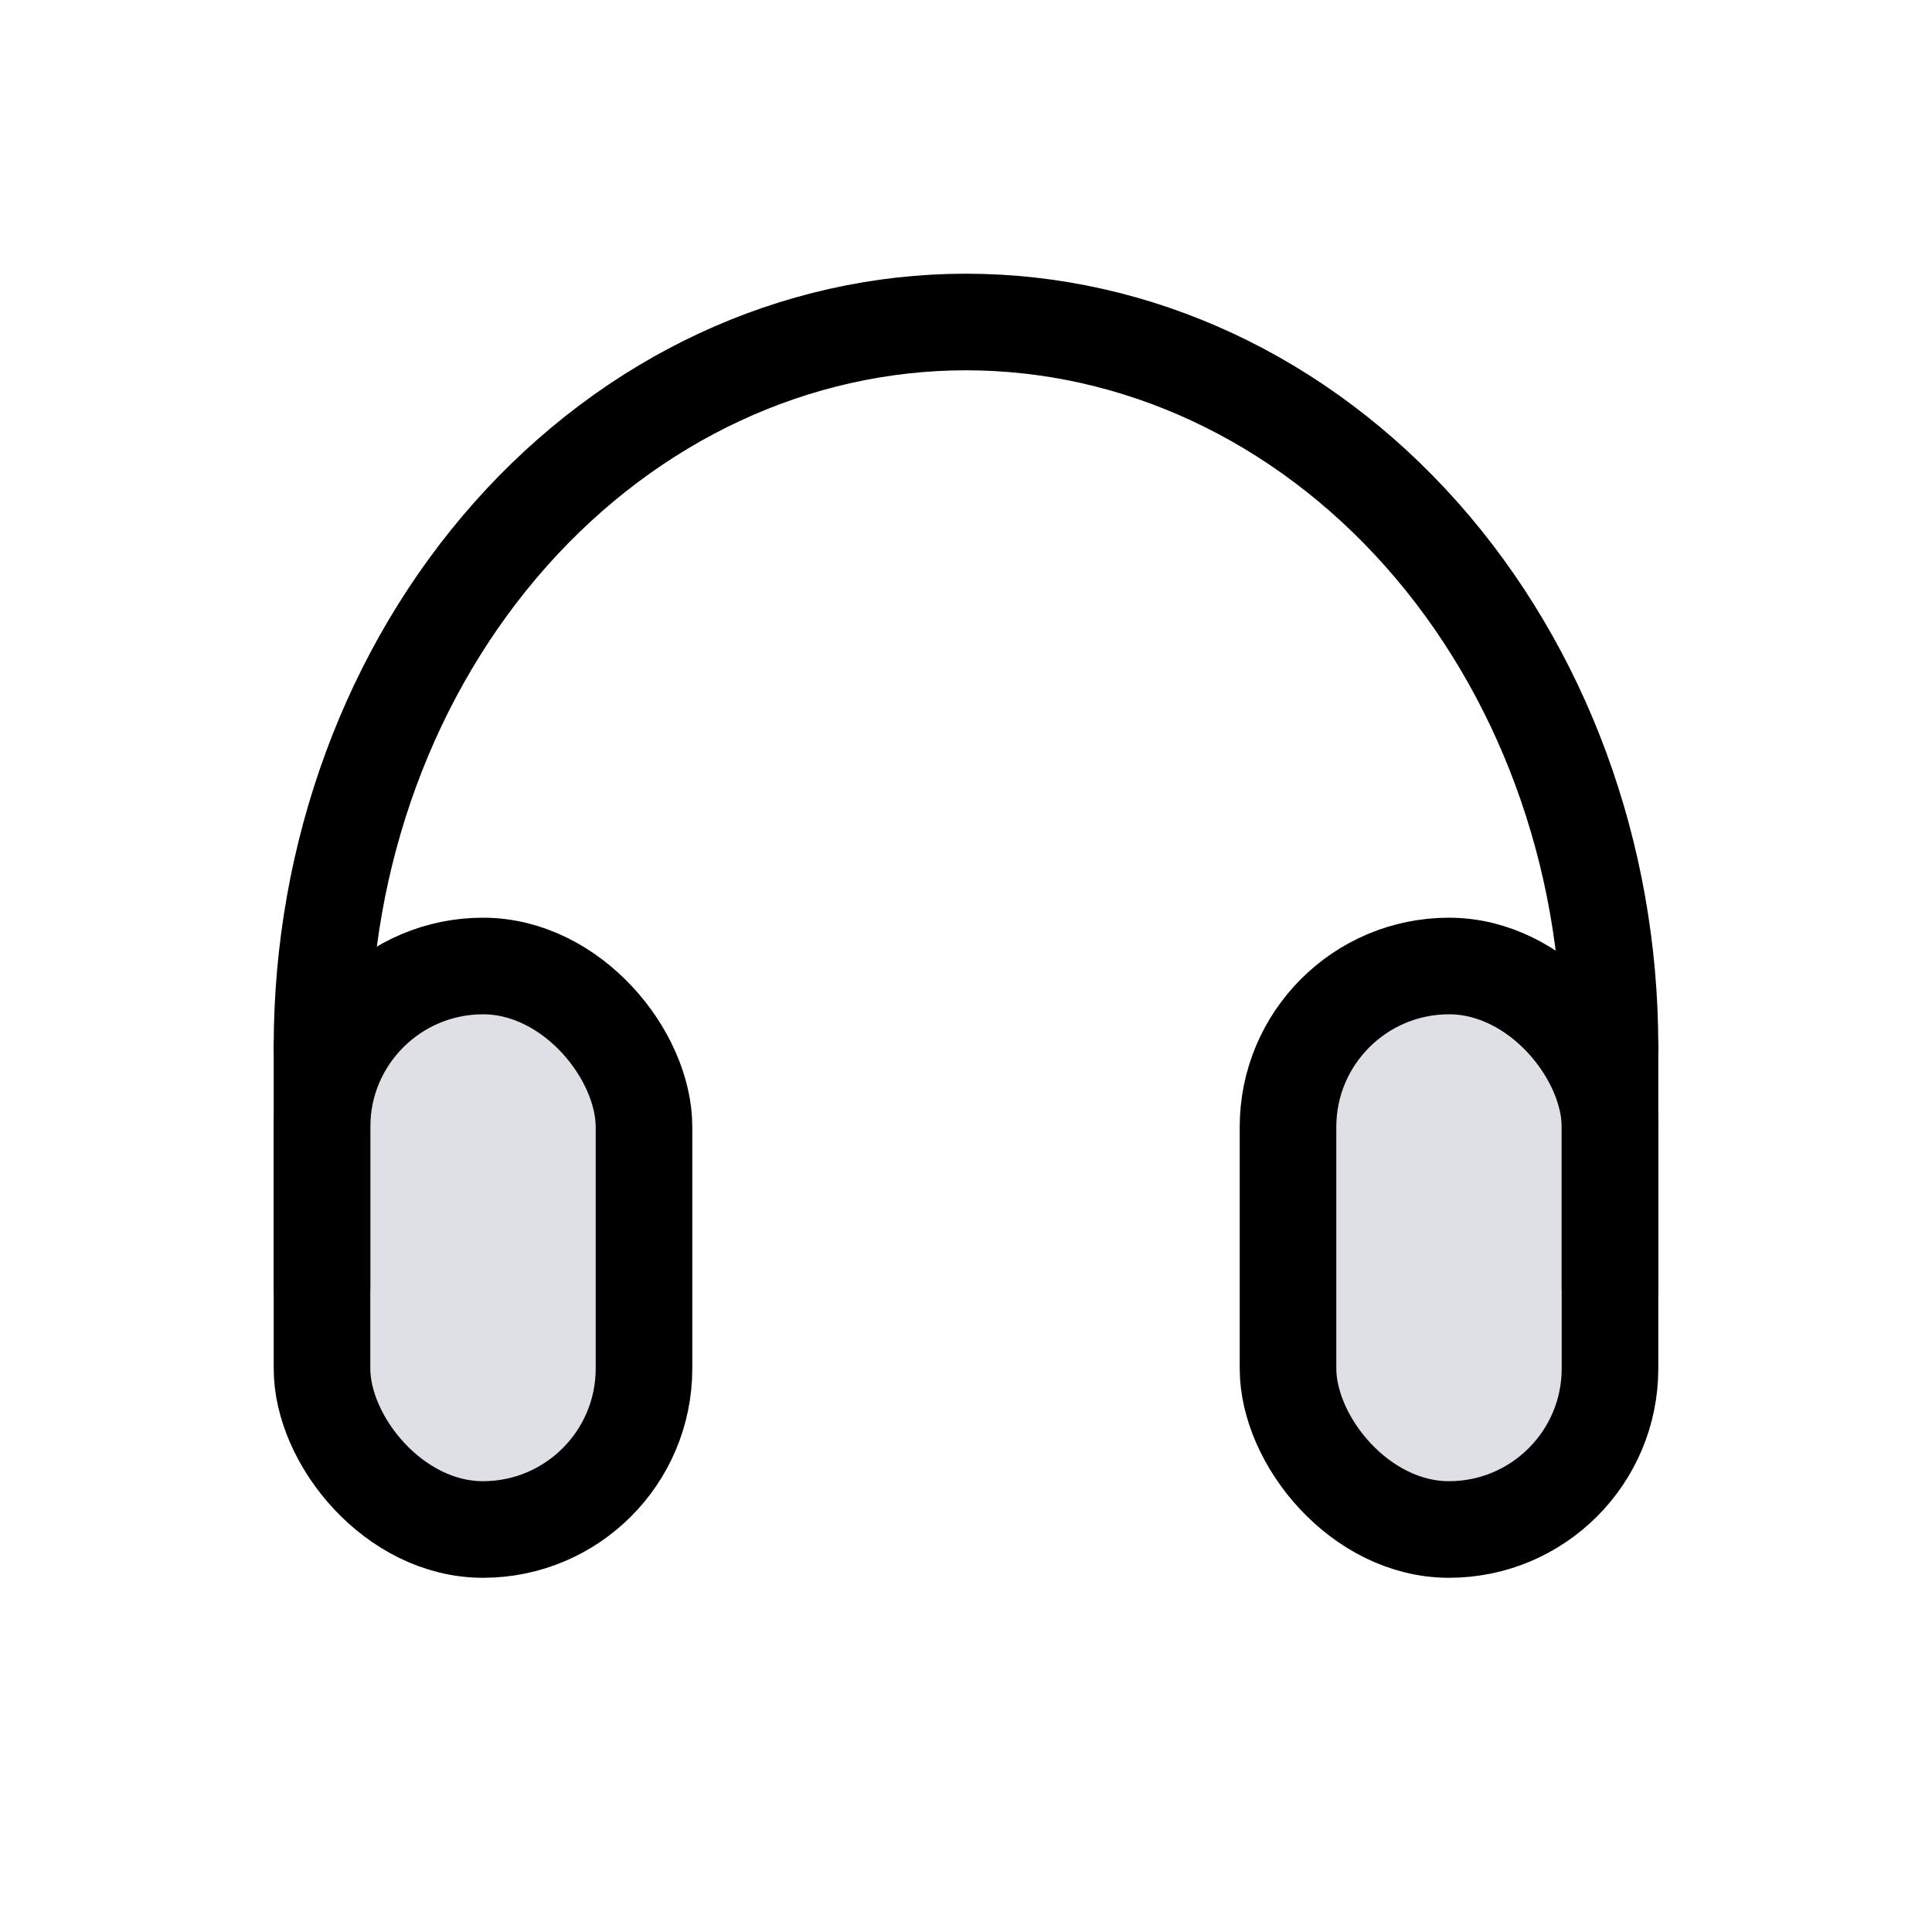 <svg width="24" height="24" viewBox="0 0 24 24" fill="none" xmlns="http://www.w3.org/2000/svg">
<rect x="16" y="12" width="4" height="7" rx="2" fill="#7E869E" fill-opacity="0.25" stroke="currentColor" stroke-width="1.2" stroke-linejoin="round"/>
<rect x="4" y="12" width="4" height="7" rx="2" fill="#7E869E" fill-opacity="0.25" stroke="currentColor" stroke-width="1.2" stroke-linejoin="round"/>
<path d="M4 13V16" stroke="currentColor" stroke-width="1.2" stroke-linecap="round" stroke-linejoin="round"/>
<path d="M20 13V16" stroke="currentColor" stroke-width="1.2" stroke-linecap="round" stroke-linejoin="round"/>
<path d="M20 13C20 10.613 19.157 8.324 17.657 6.636C16.157 4.948 14.122 4 12 4C9.878 4 7.843 4.948 6.343 6.636C4.843 8.324 4 10.613 4 13" stroke="currentColor" stroke-width="1.2" stroke-linecap="round" stroke-linejoin="round"/>
</svg>
